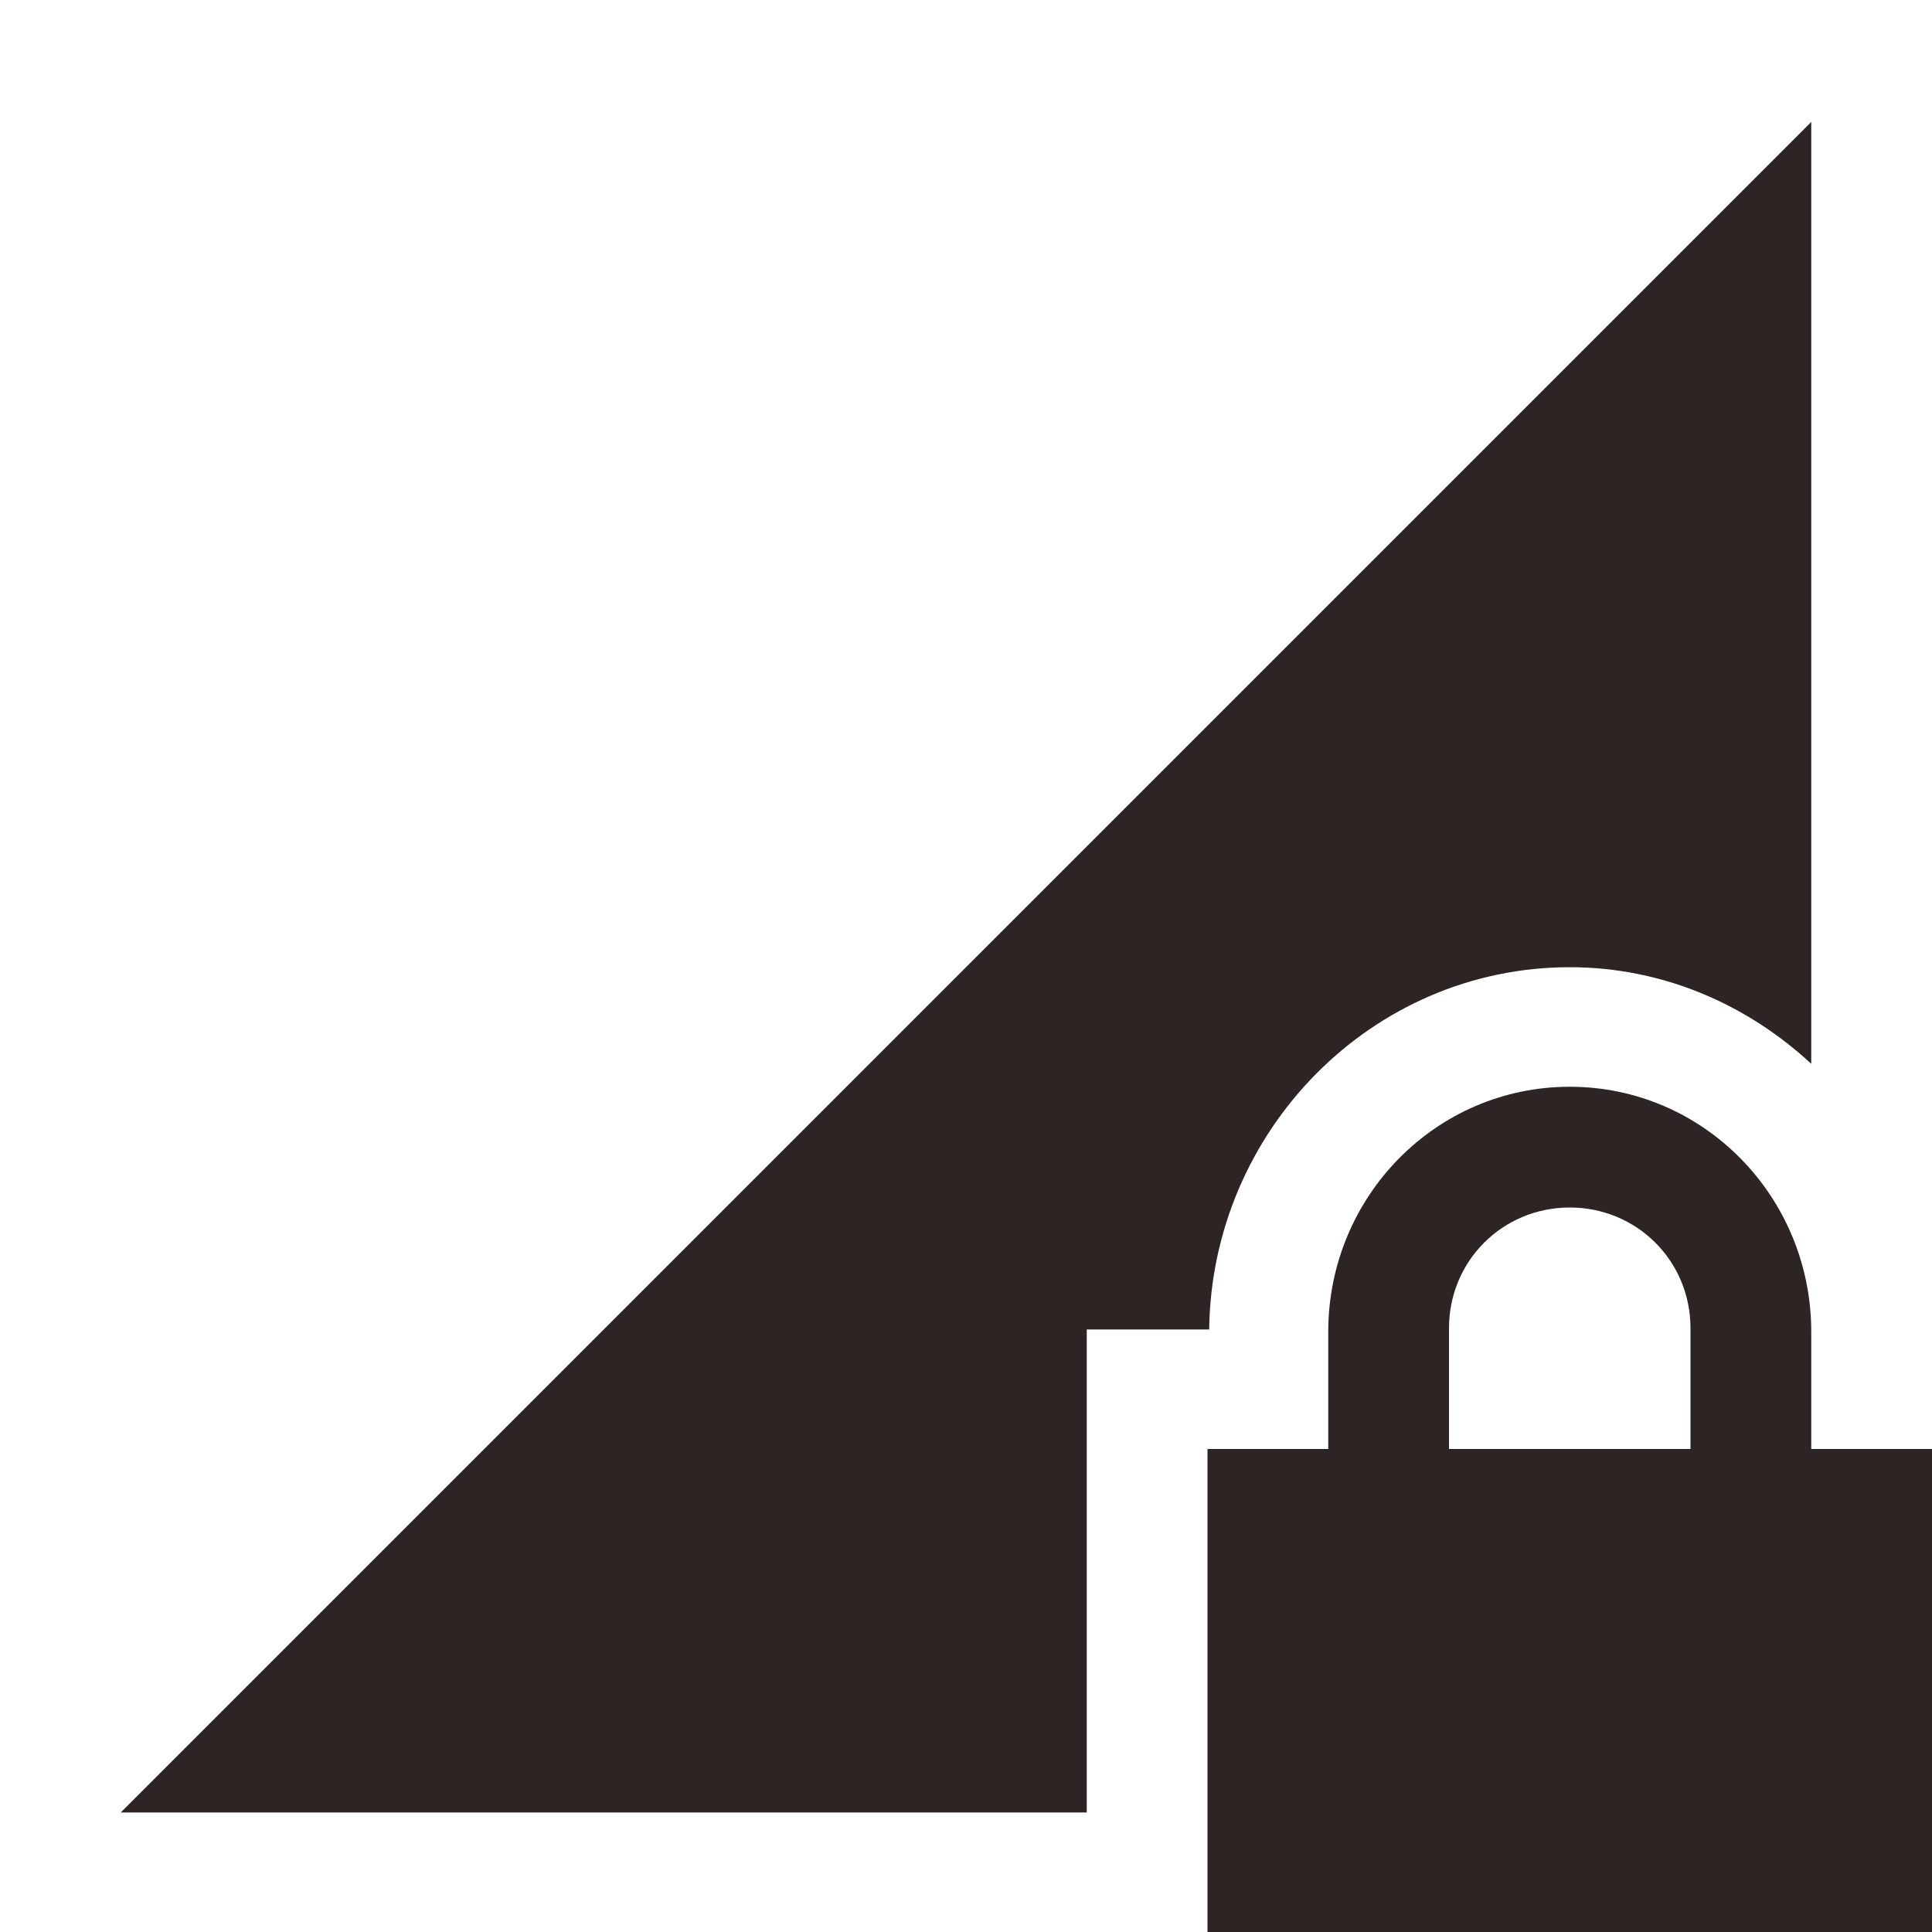<svg xmlns="http://www.w3.org/2000/svg" width="16" height="16" version="1.1">
 <defs>
  <style id="current-color-scheme" type="text/css">
   .ColorScheme-Text { color:#2d2424; } .ColorScheme-Highlight { color:#4285f4; } .ColorScheme-NeutralText { color:#ff9800; } .ColorScheme-PositiveText { color:#4caf50; } .ColorScheme-NegativeText { color:#f44336; }
  </style>
 </defs>
 <path style="fill:currentColor" class="ColorScheme-Text" d="M 13,9 C 11.892,9 11,9.91 11,11.03 V 12 H 10 V 16 H 16 V 12 H 15 V 11.03 C 15,9.91 14.108,9 13,9 Z M 13,10 C 13.554,10 14,10.44 14,11 V 12 H 12 V 11 C 12,10.44 12.446,10 13,10 Z"/>
 <path style="fill:currentColor" class="ColorScheme-Text" d="M 15,1.01 1,15.01 H 9 V 11.01 H 10.014 C 10.033,9.37 11.356,8.01 13,8.01 13.774,8.01 14.471,8.32 15,8.81 Z"/>
</svg>
